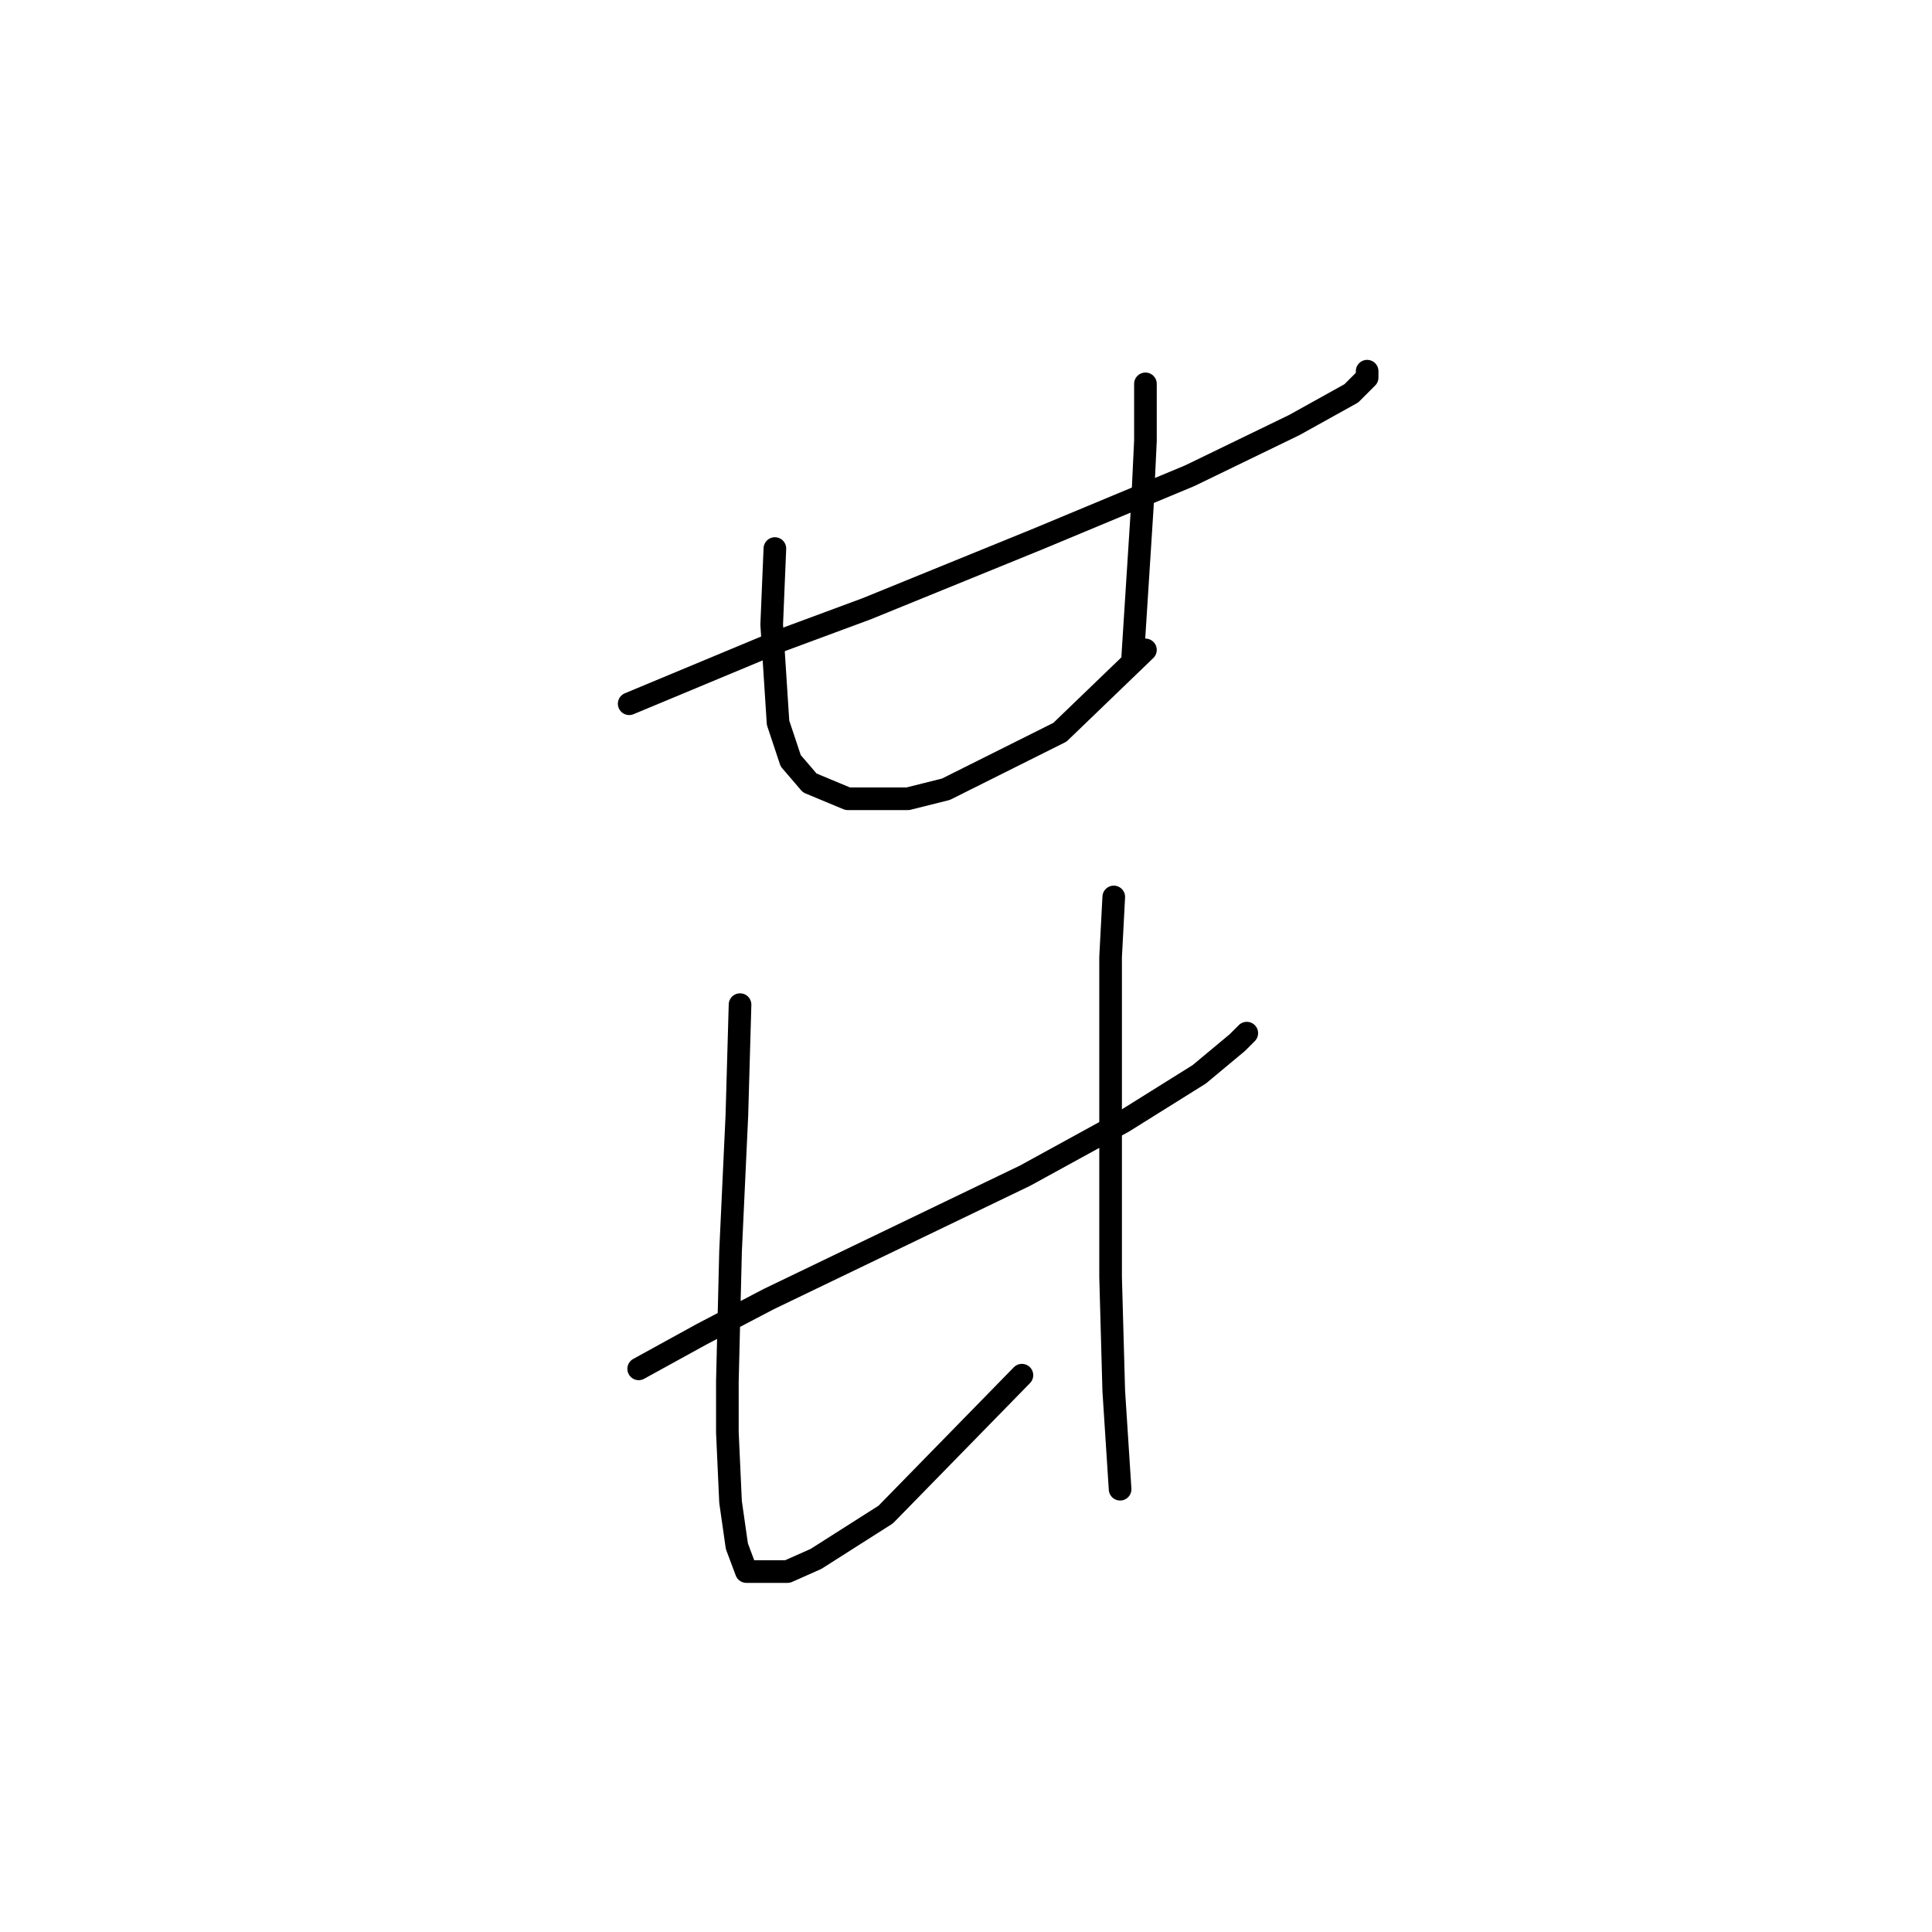 <?xml version="1.0" standalone="no"?>
    <svg width="256" height="256" xmlns="http://www.w3.org/2000/svg" version="1.1">
    <polyline stroke="black" stroke-width="3" stroke-linecap="round" fill="transparent" stroke-linejoin="round" points="83.37 93.25 103.514 84.857 114.845 80.66 137.507 71.428 157.651 63.034 171.5 56.32 179.054 52.123 181.153 50.025 181.153 49.185 181.153 49.185 " />
        <polyline stroke="black" stroke-width="3" stroke-linecap="round" fill="transparent" stroke-linejoin="round" points="102.675 72.687 102.255 82.759 103.095 95.768 104.773 100.804 107.291 103.742 112.327 105.84 120.301 105.84 125.337 104.581 140.445 97.027 151.776 86.116 151.776 86.116 " />
        <polyline stroke="black" stroke-width="3" stroke-linecap="round" fill="transparent" stroke-linejoin="round" points="151.776 50.864 151.776 58.418 151.356 67.231 150.097 86.955 150.097 86.955 " />
        <polyline stroke="black" stroke-width="3" stroke-linecap="round" fill="transparent" stroke-linejoin="round" points="84.629 181.38 93.023 176.764 101.836 172.148 135.829 155.781 148.838 148.646 158.91 142.351 163.946 138.155 165.205 136.896 165.205 136.896 " />
        <polyline stroke="black" stroke-width="3" stroke-linecap="round" fill="transparent" stroke-linejoin="round" points="98.059 133.119 97.639 147.807 96.8 165.853 96.38 183.059 96.38 189.774 96.8 199.006 97.639 204.882 98.898 208.239 104.354 208.239 108.131 206.56 117.363 200.685 135.409 182.22 135.409 182.22 " />
        <polyline stroke="black" stroke-width="3" stroke-linecap="round" fill="transparent" stroke-linejoin="round" points="147.579 118.85 147.16 126.824 147.16 135.637 147.16 169.21 147.579 184.318 148.419 197.328 148.419 197.328 " />
        </svg>